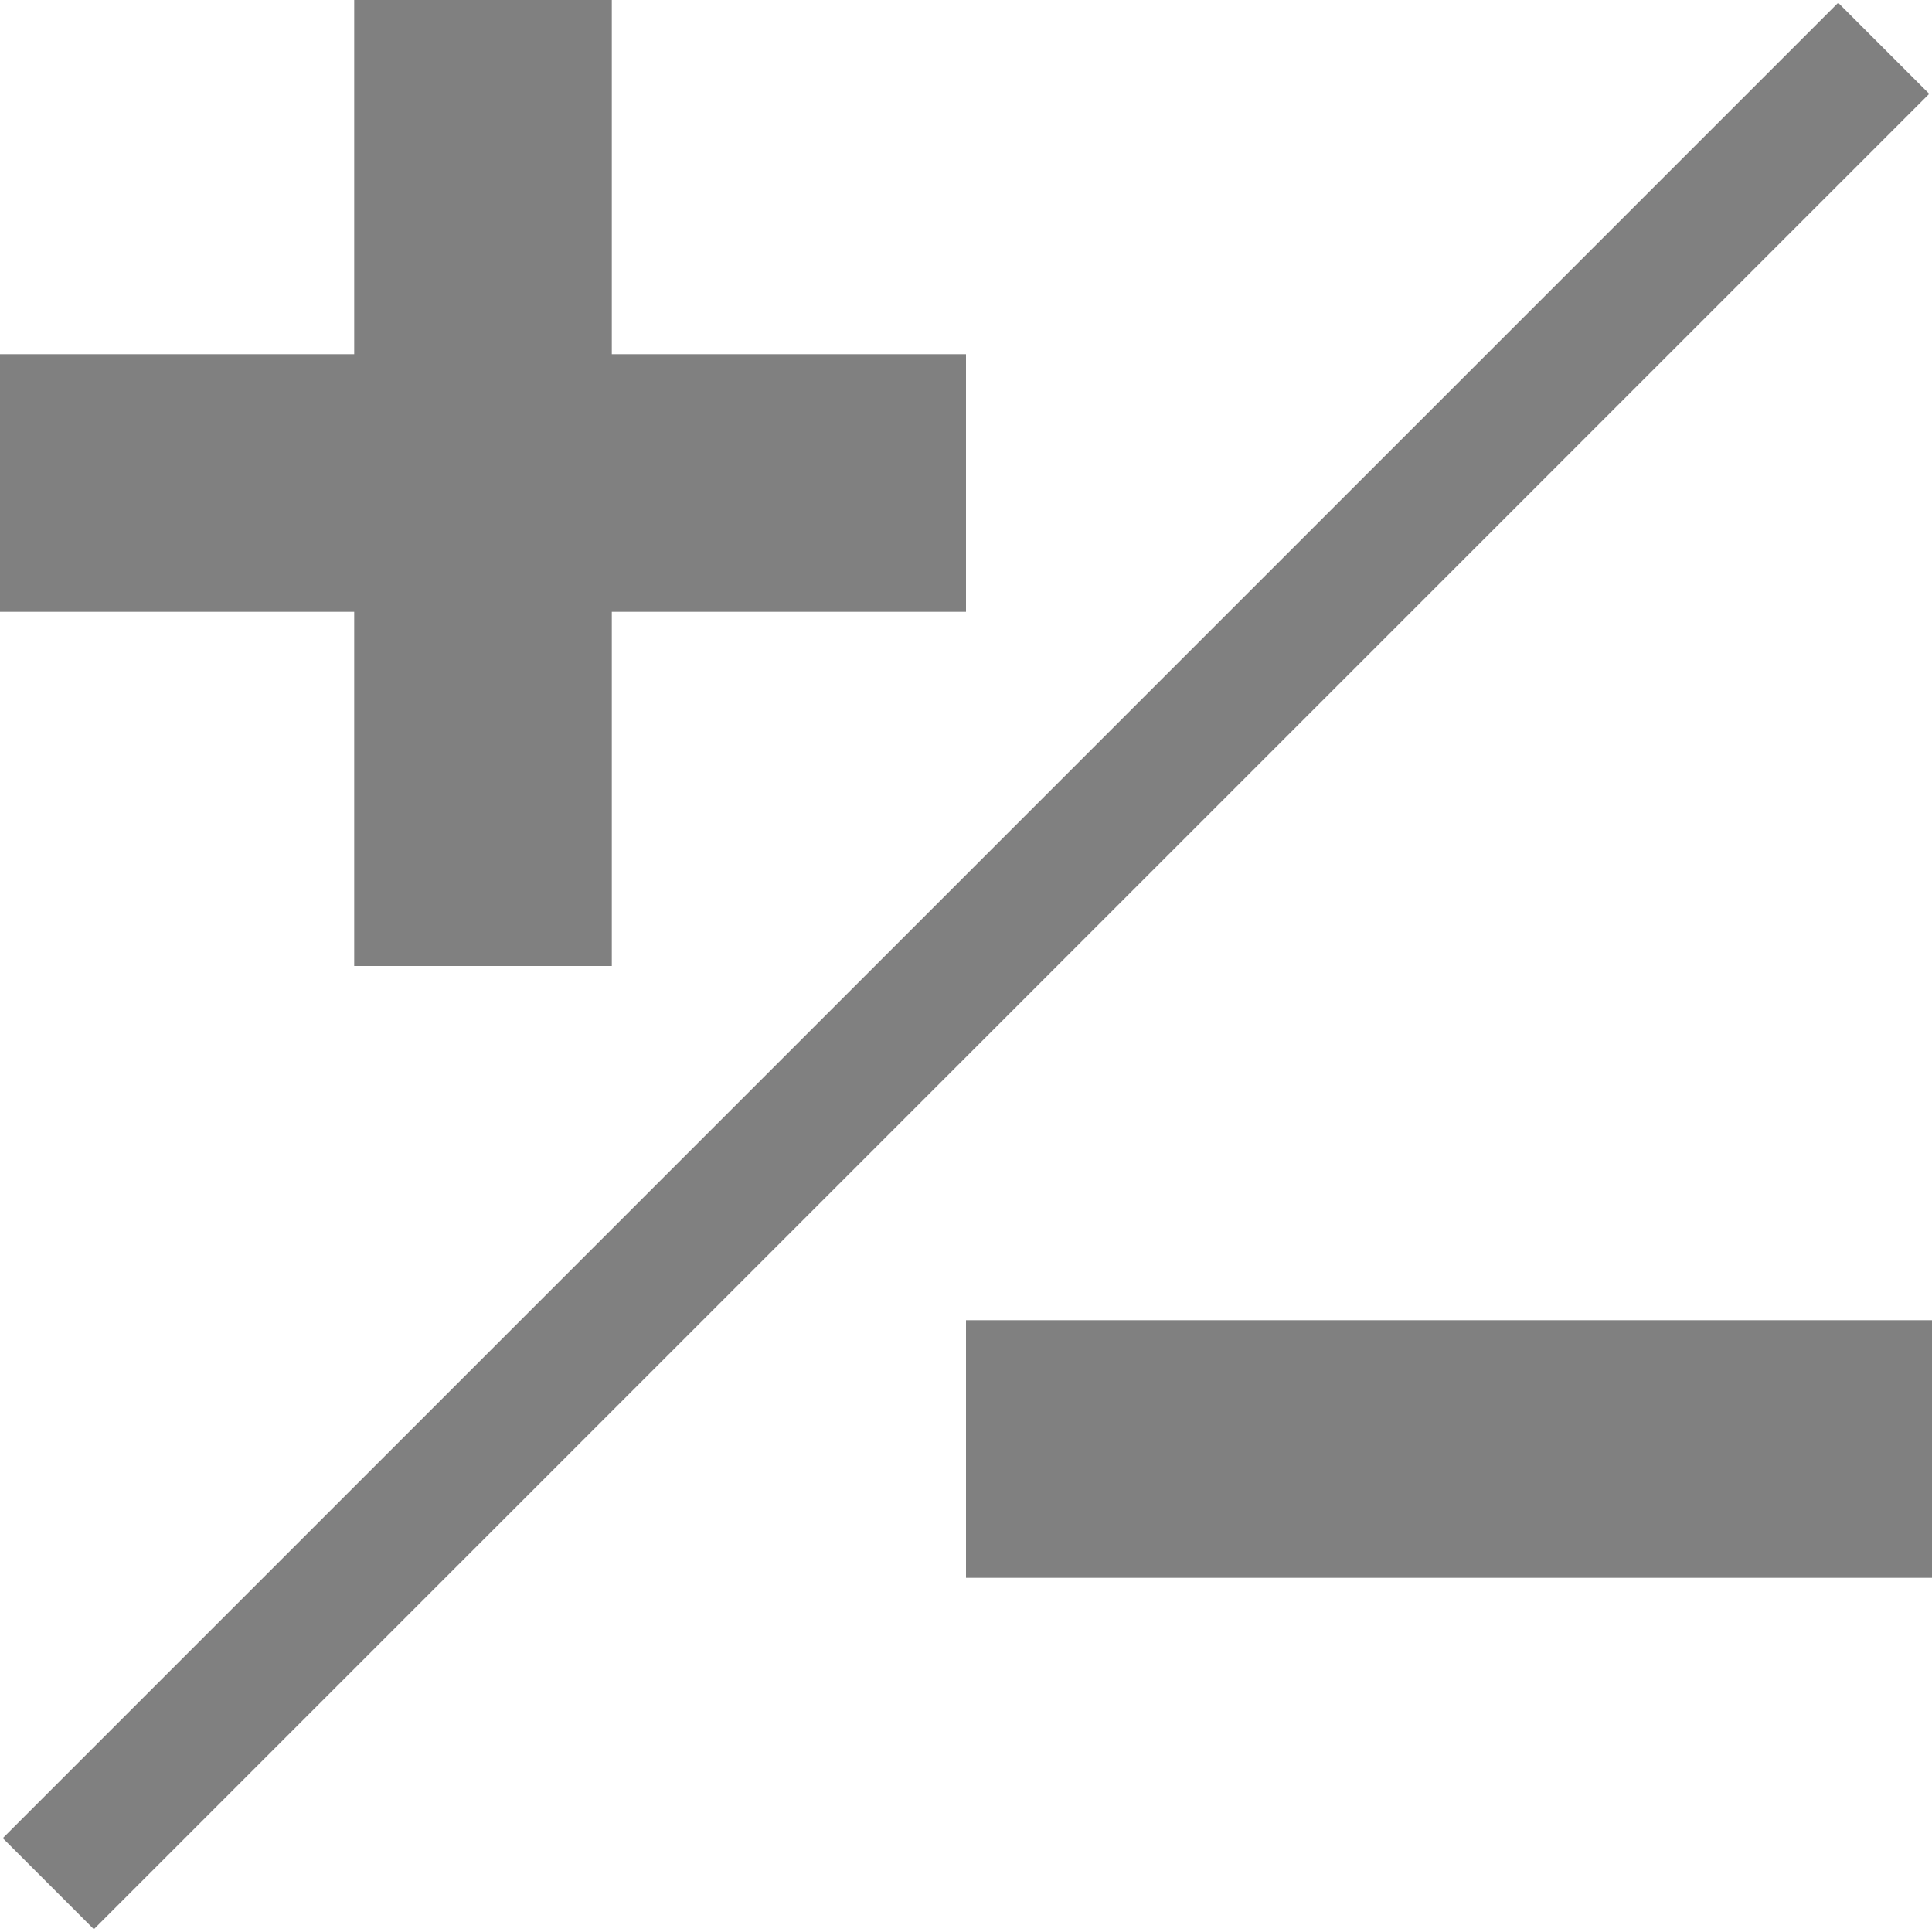 <?xml version="1.0" encoding="utf-8"?>
<!-- Generator: Adobe Illustrator 15.1.0, SVG Export Plug-In . SVG Version: 6.00 Build 0)  -->
<!DOCTYPE svg PUBLIC "-//W3C//DTD SVG 1.1//EN" "http://www.w3.org/Graphics/SVG/1.1/DTD/svg11.dtd">
<svg version="1.1" id="Layer_1" xmlns="http://www.w3.org/2000/svg" xmlns:xlink="http://www.w3.org/1999/xlink" x="0px" y="0px"
	 width="600px" height="600px" viewBox="0 0 600 600" enable-background="new 0 0 600 600" xml:space="preserve">
<line fill="none" stroke="#808080" stroke-width="80" stroke-miterlimit="10" x1="150" y1="0" x2="150" y2="300"/>
<line fill="none" stroke="#808080" stroke-width="80" stroke-miterlimit="10" x1="0" y1="150" x2="300" y2="150"/>
<line fill="none" stroke="#808080" stroke-width="40" stroke-miterlimit="10" x1="585" y1="15" x2="15" y2="585"/>
<line fill="none" stroke="#808080" stroke-width="80" stroke-miterlimit="10" x1="300" y1="450" x2="600" y2="450"/>
</svg>
